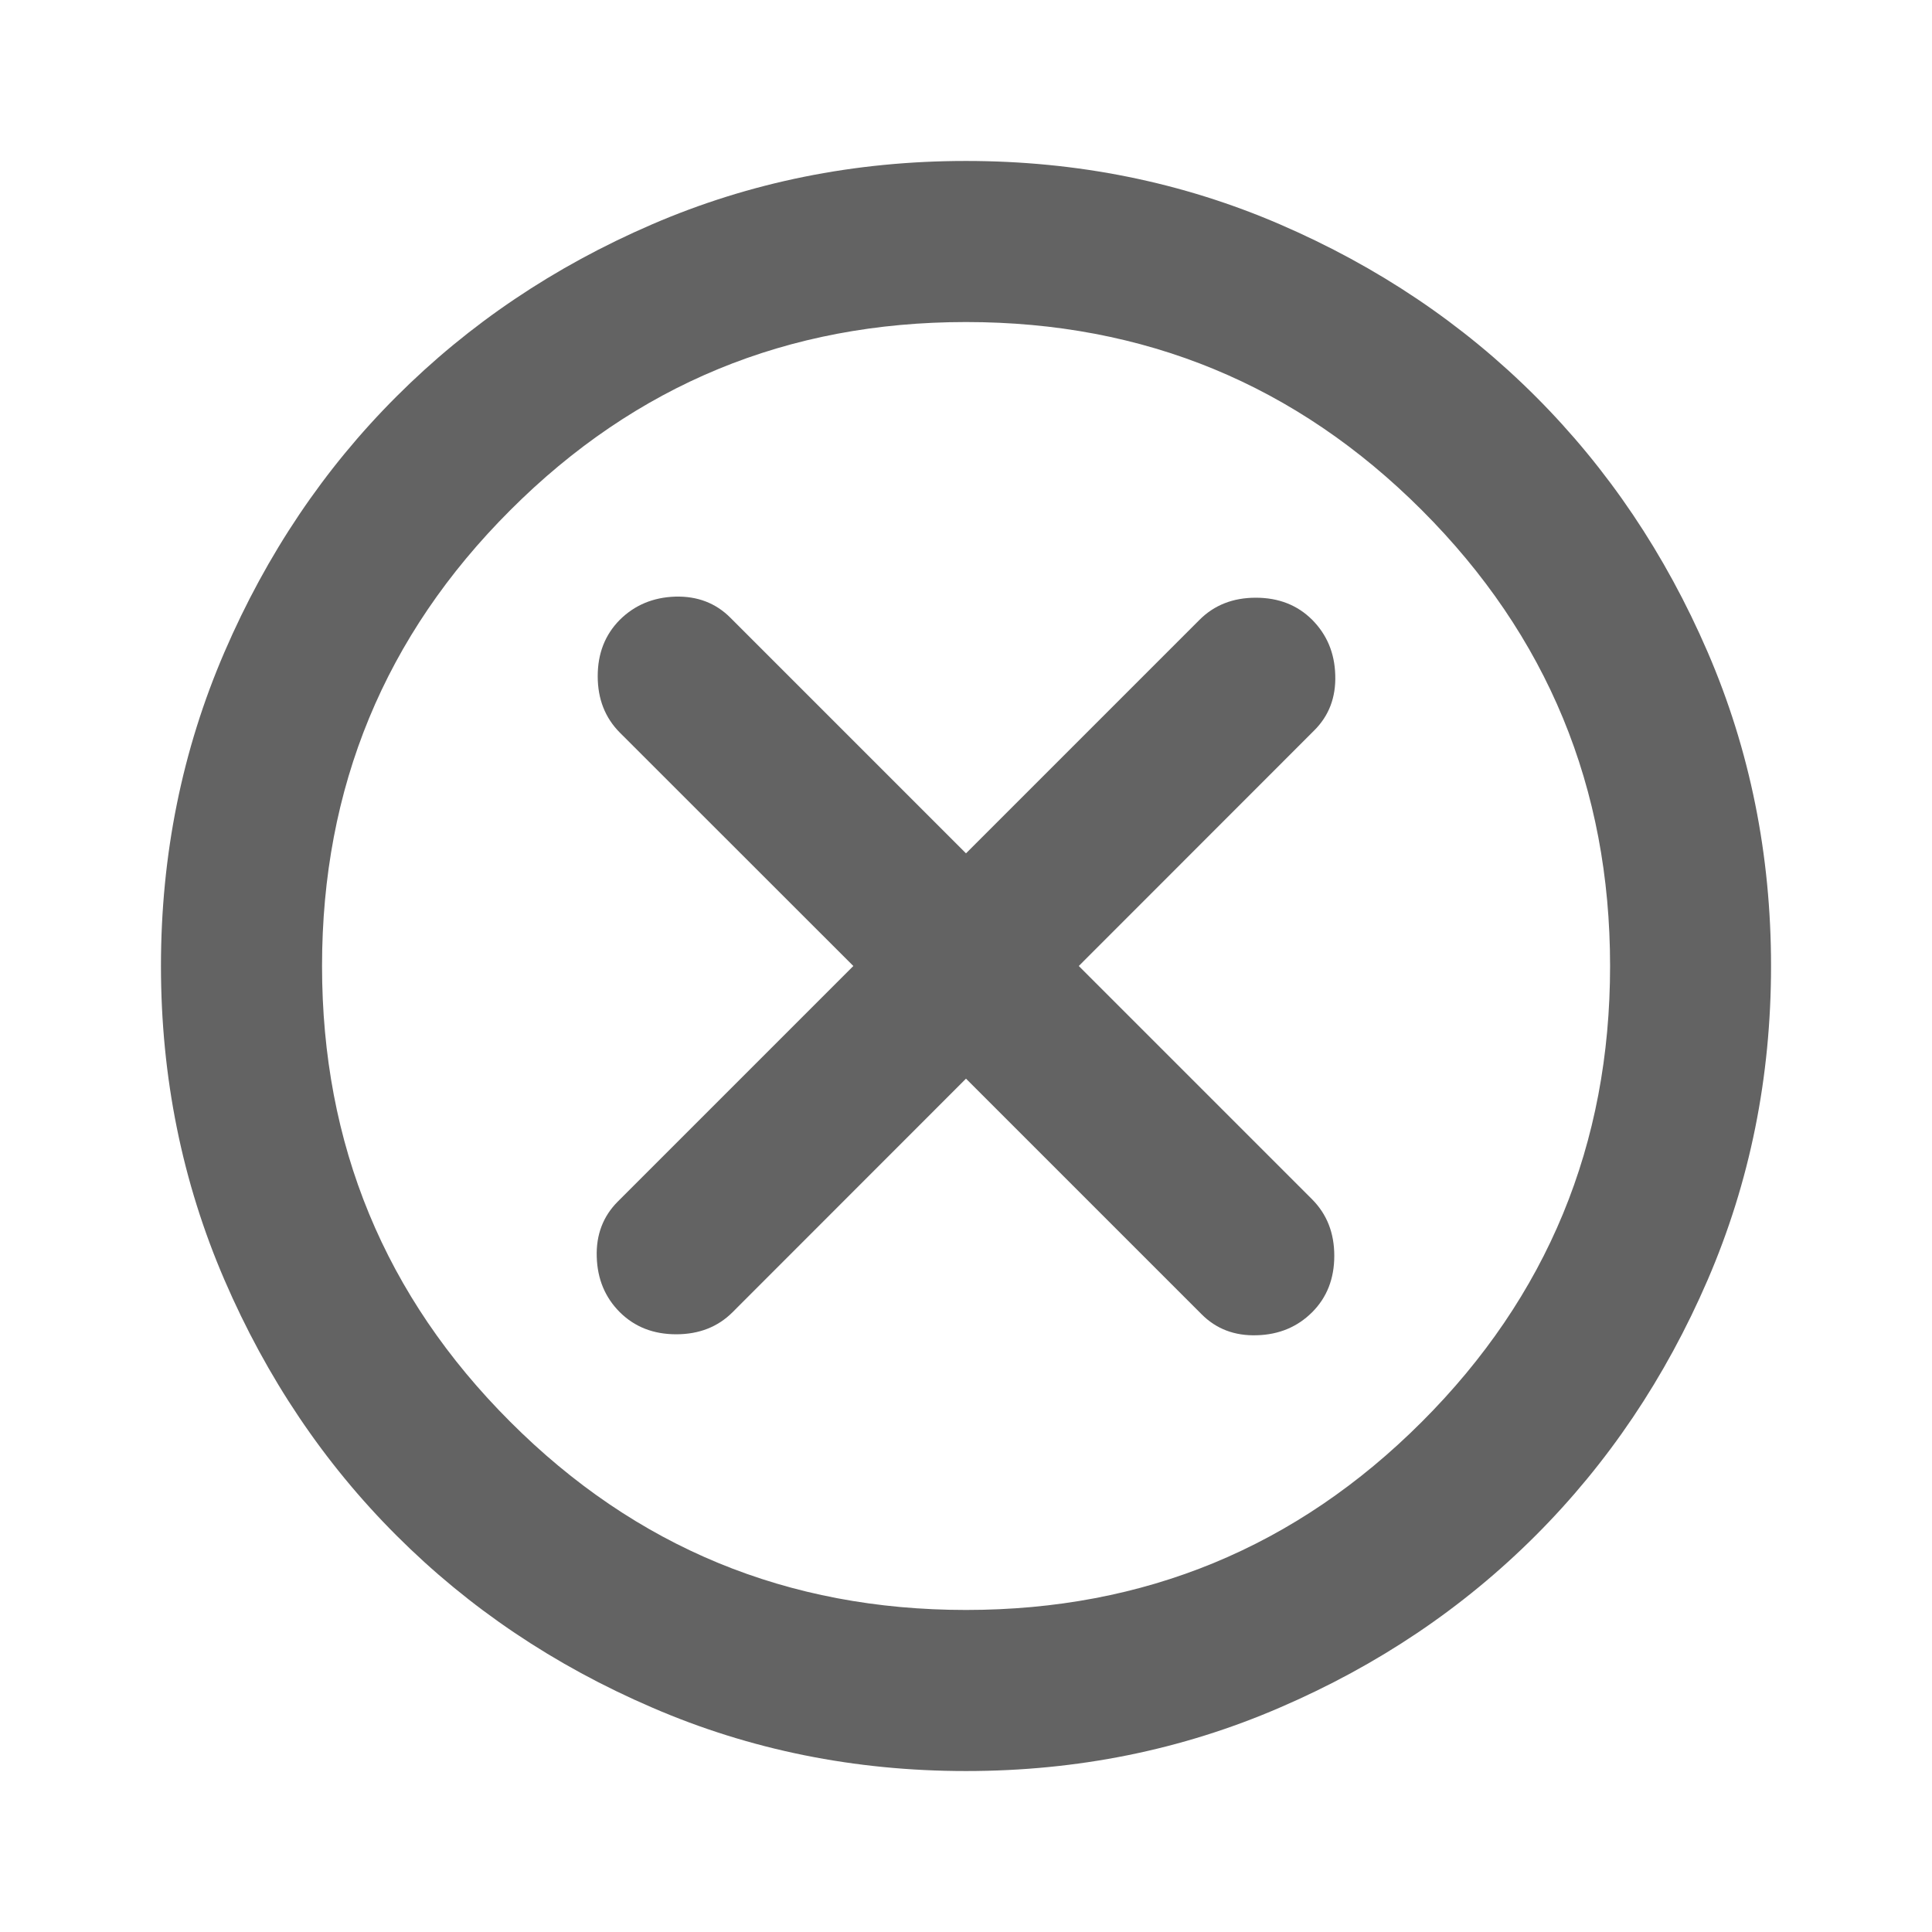 <svg width="16" height="16" viewBox="0 0 16 16" fill="none" xmlns="http://www.w3.org/2000/svg">
<path d="M5.133 10.867C5.256 10.989 5.411 11.05 5.6 11.05C5.789 11.05 5.945 10.989 6.067 10.867L8 8.933L9.95 10.883C10.072 11.006 10.225 11.064 10.409 11.058C10.592 11.053 10.745 10.989 10.867 10.867C10.989 10.745 11.05 10.589 11.05 10.4C11.05 10.211 10.989 10.056 10.867 9.933L8.934 8L10.883 6.05C11.006 5.928 11.064 5.775 11.058 5.591C11.053 5.408 10.989 5.256 10.867 5.133C10.745 5.011 10.589 4.95 10.4 4.95C10.211 4.95 10.056 5.011 9.934 5.133L8 7.067L6.05 5.117C5.928 4.994 5.775 4.936 5.592 4.941C5.409 4.947 5.256 5.011 5.133 5.133C5.011 5.256 4.95 5.411 4.95 5.6C4.95 5.789 5.011 5.944 5.133 6.067L7.067 8L5.117 9.95C4.995 10.072 4.936 10.225 4.942 10.408C4.947 10.592 5.011 10.745 5.133 10.867ZM8 14.667C7.078 14.667 6.211 14.492 5.4 14.141C4.589 13.792 3.884 13.317 3.284 12.717C2.683 12.117 2.209 11.411 1.859 10.6C1.509 9.789 1.333 8.922 1.333 8C1.333 7.078 1.509 6.211 1.859 5.4C2.209 4.589 2.683 3.883 3.284 3.283C3.884 2.683 4.589 2.208 5.4 1.858C6.211 1.508 7.078 1.333 8 1.333C8.922 1.333 9.789 1.508 10.6 1.858C11.411 2.208 12.117 2.683 12.717 3.283C13.317 3.883 13.792 4.589 14.142 5.4C14.492 6.211 14.667 7.078 14.667 8C14.667 8.922 14.492 9.789 14.142 10.6C13.792 11.411 13.317 12.117 12.717 12.717C12.117 13.317 11.411 13.792 10.6 14.141C9.789 14.492 8.922 14.667 8 14.667ZM8 13.333C9.478 13.333 10.736 12.814 11.775 11.775C12.814 10.736 13.334 9.478 13.334 8C13.334 6.522 12.814 5.264 11.775 4.225C10.736 3.186 9.478 2.667 8 2.667C6.522 2.667 5.264 3.186 4.226 4.225C3.186 5.264 2.667 6.522 2.667 8C2.667 9.478 3.186 10.736 4.226 11.775C5.264 12.814 6.522 13.333 8 13.333Z" fill="#636363"/>
</svg>
